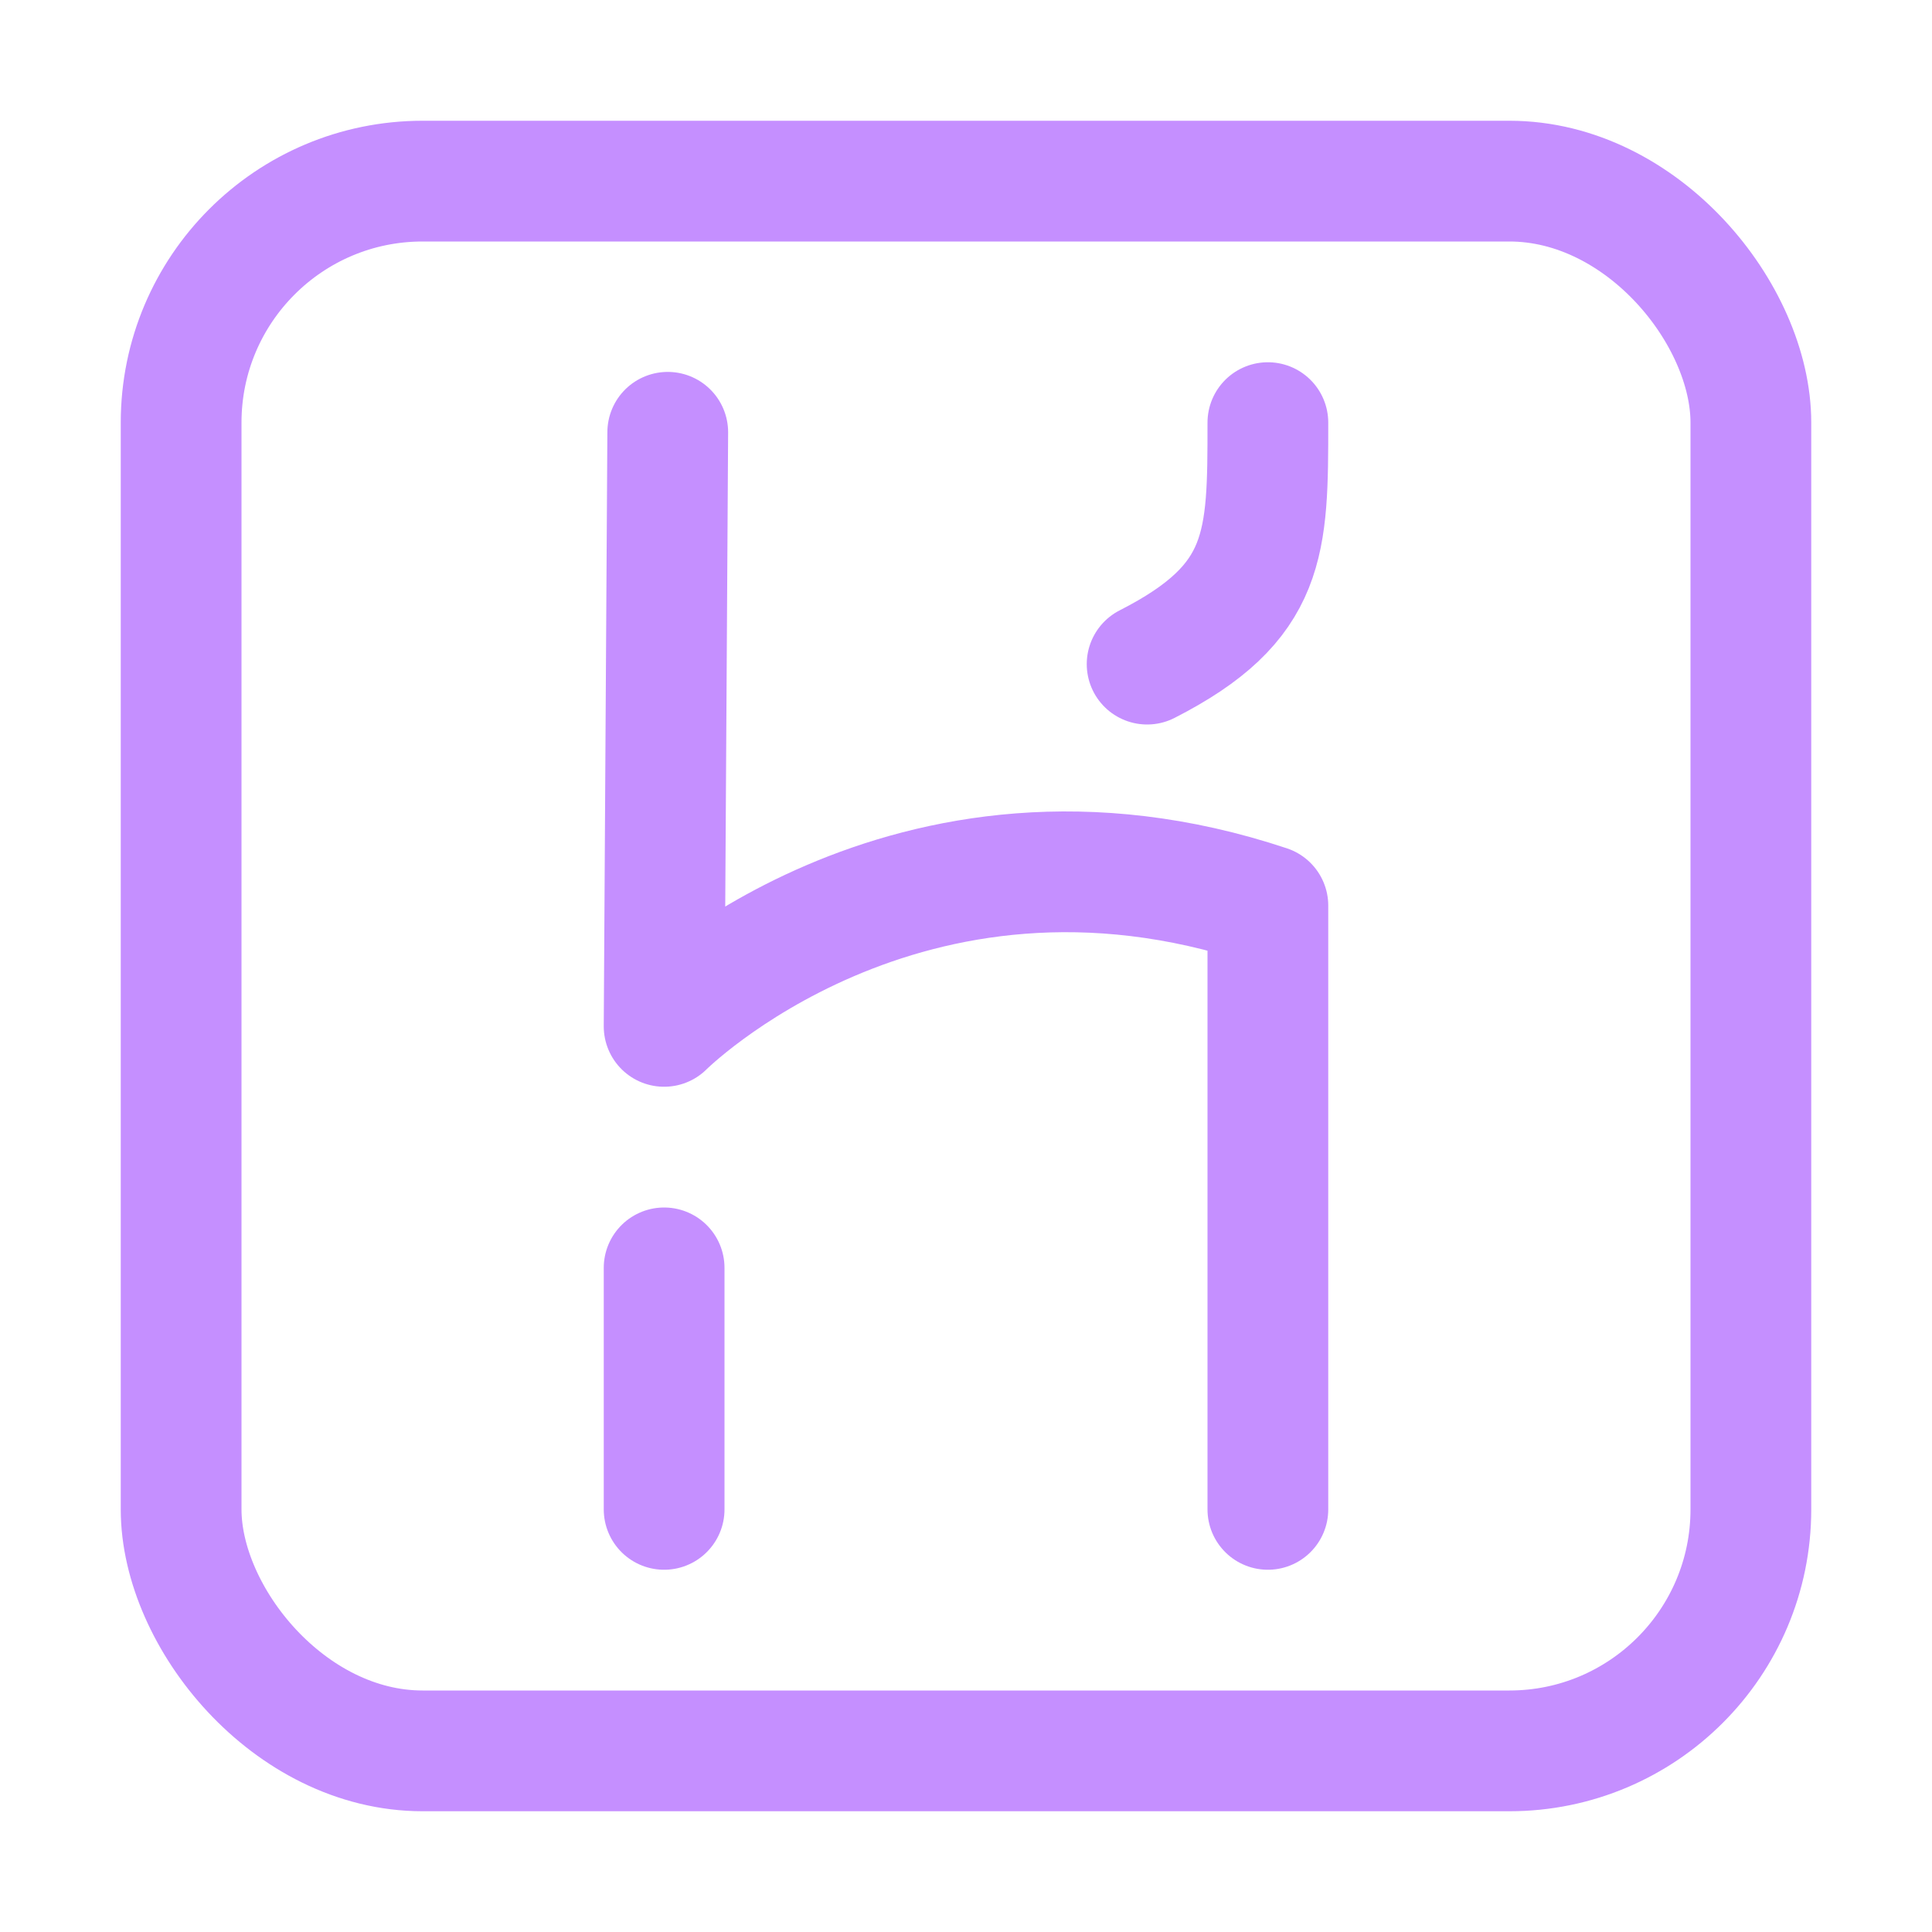 <svg xmlns="http://www.w3.org/2000/svg" width="16" height="16"><g fill="none" fill-rule="evenodd" stroke="#C58FFF" stroke-linecap="round" stroke-linejoin="round"><rect width="13" height="13" x="1.5" y="1.5" rx="2"/><path d="M5.53 3.58 5.5 8.5s2-2 5-1v5M5.5 10.5v2M10.5 3.5c0 1 0 1.49-1 2"/></g></svg>